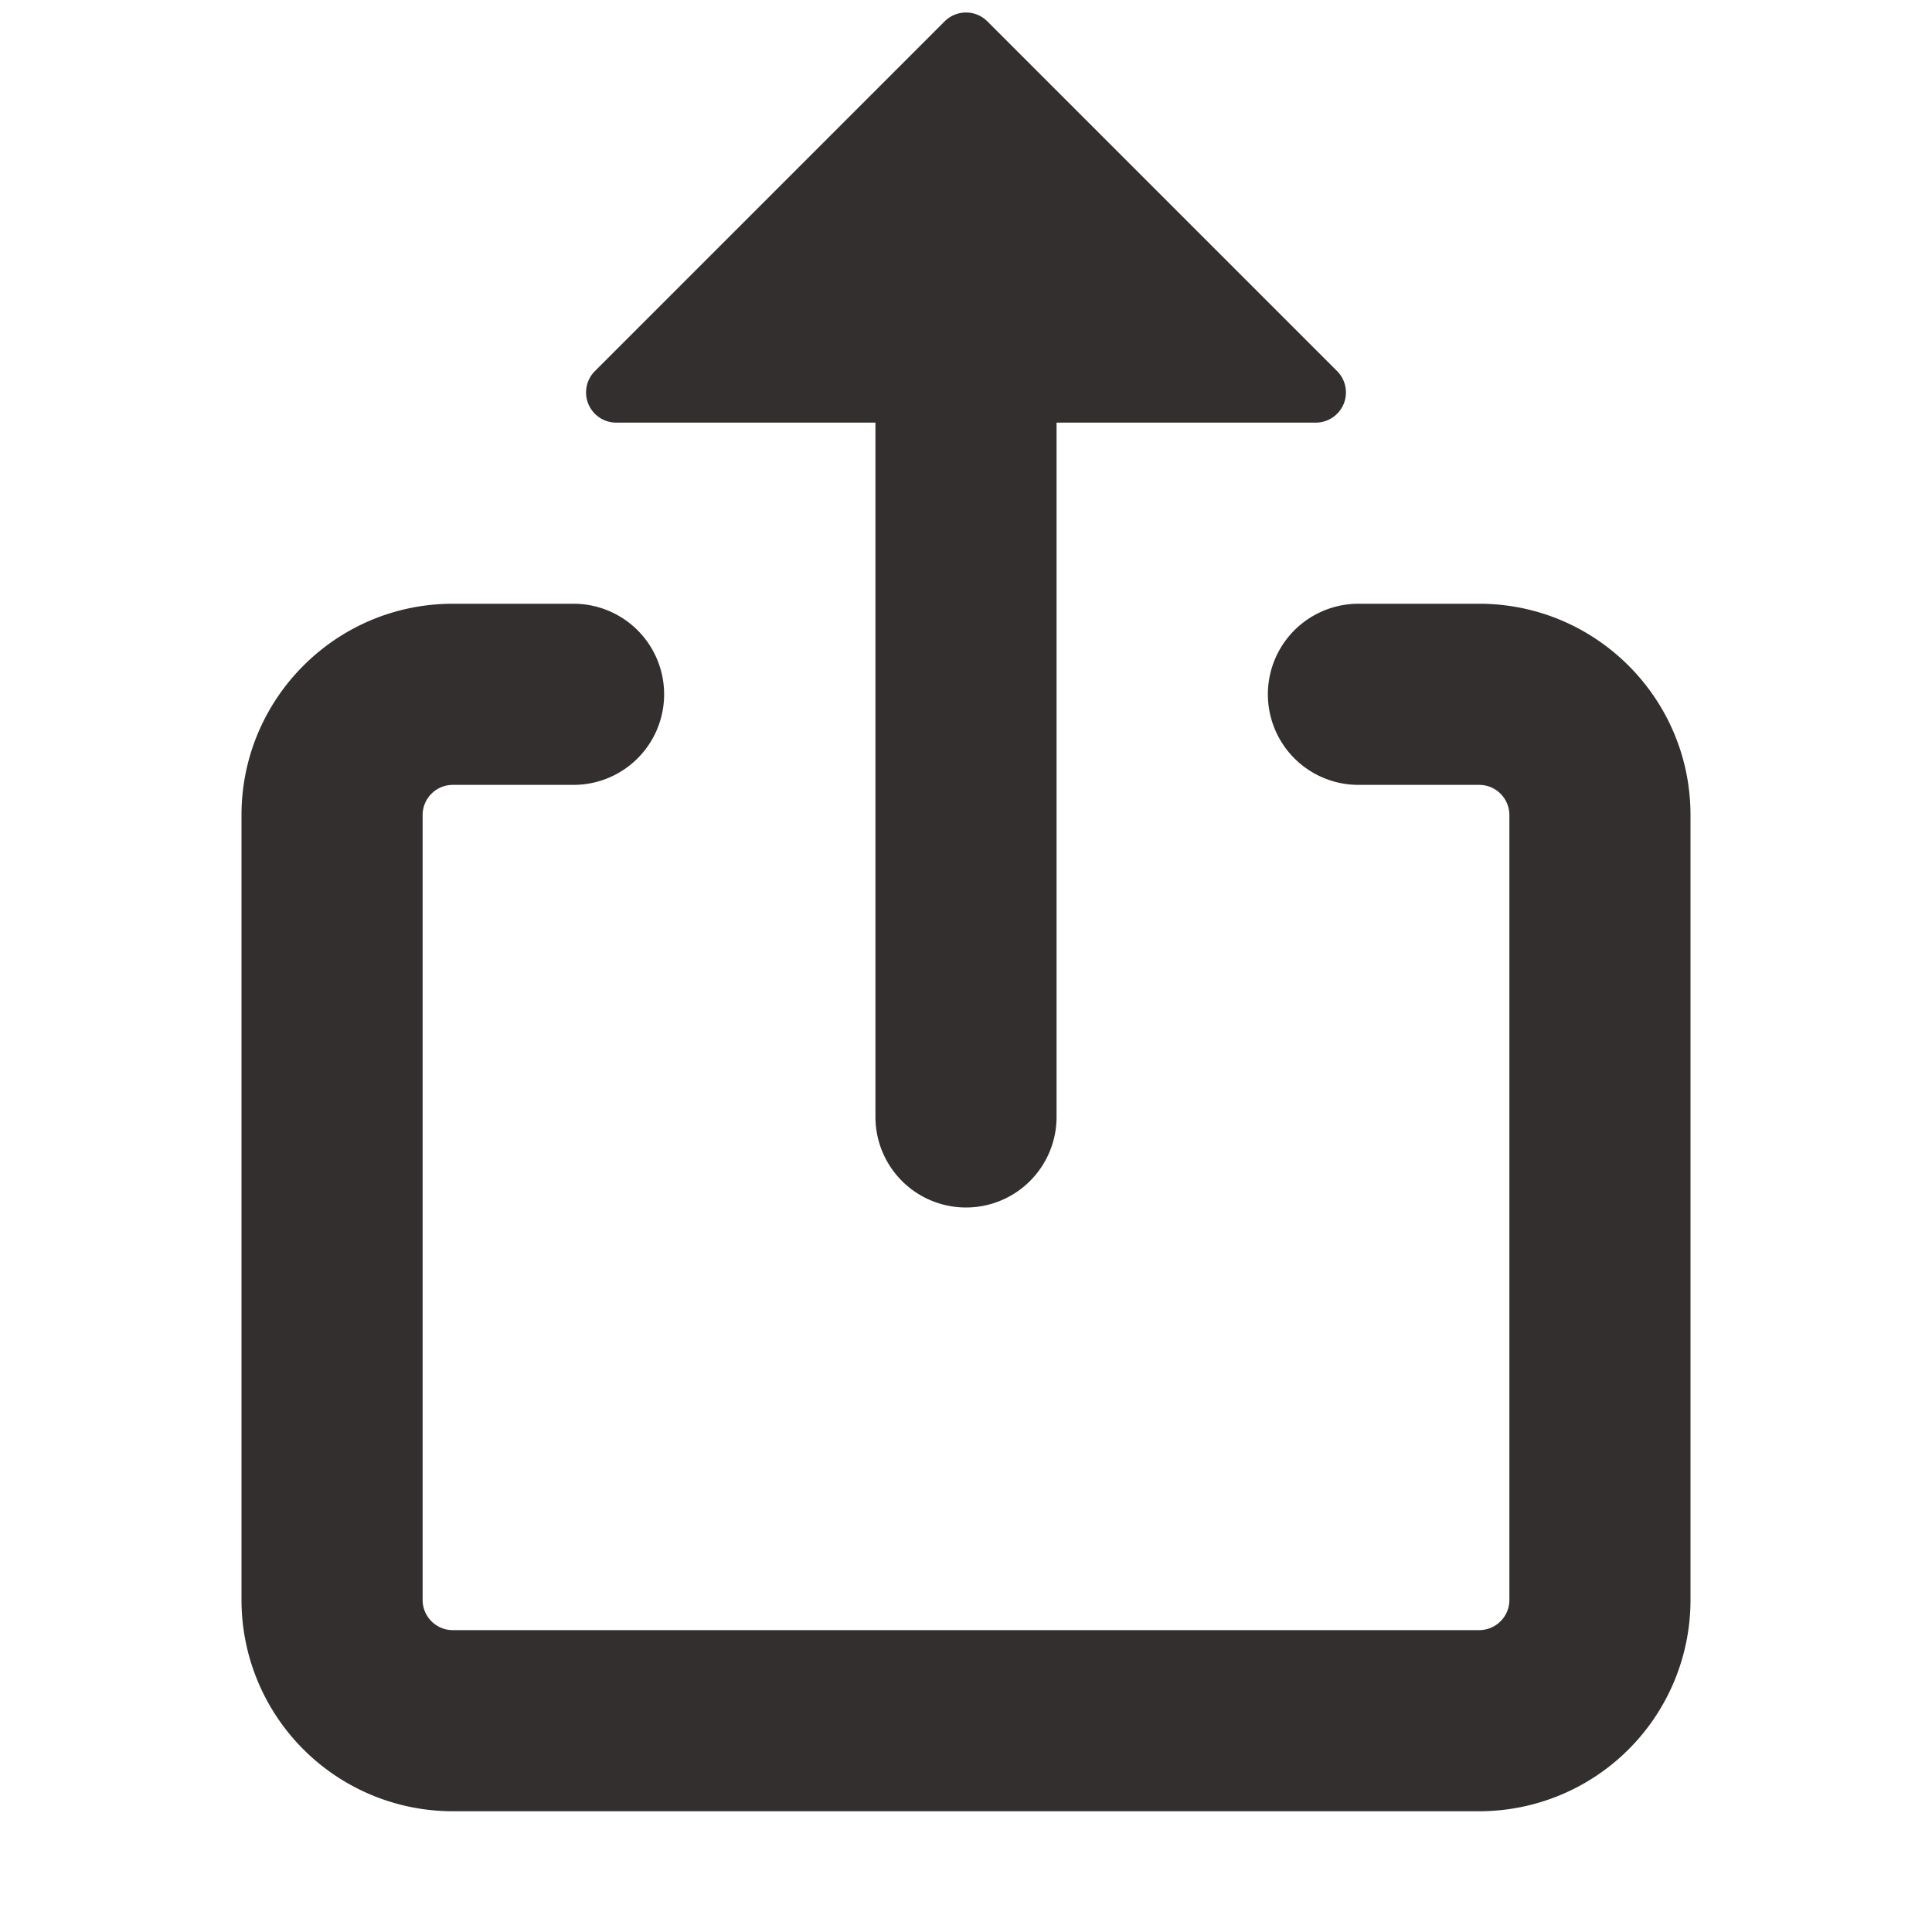 <svg xmlns="http://www.w3.org/2000/svg" width="1em" height="1em" viewBox="0 0 16 16"><path fill="#332f2f" d="M3.75 6.5a.25.25 0 0 0-.25.25v6.5c0 .138.112.25.25.25h8.5a.25.25 0 0 0 .25-.25v-6.5a.25.25 0 0 0-.25-.25h-1a.75.75 0 0 1 0-1.5h1c.966 0 1.75.784 1.75 1.75v6.5A1.75 1.75 0 0 1 12.25 15h-8.5A1.75 1.75 0 0 1 2 13.25v-6.5C2 5.784 2.784 5 3.75 5h1a.75.75 0 0 1 0 1.5ZM7.823.177a.25.25 0 0 1 .354 0l2.896 2.896a.25.25 0 0 1-.177.427H8.75v5.75a.75.75 0 0 1-1.5 0V3.5H5.104a.25.25 0 0 1-.177-.427Z"/></svg>
